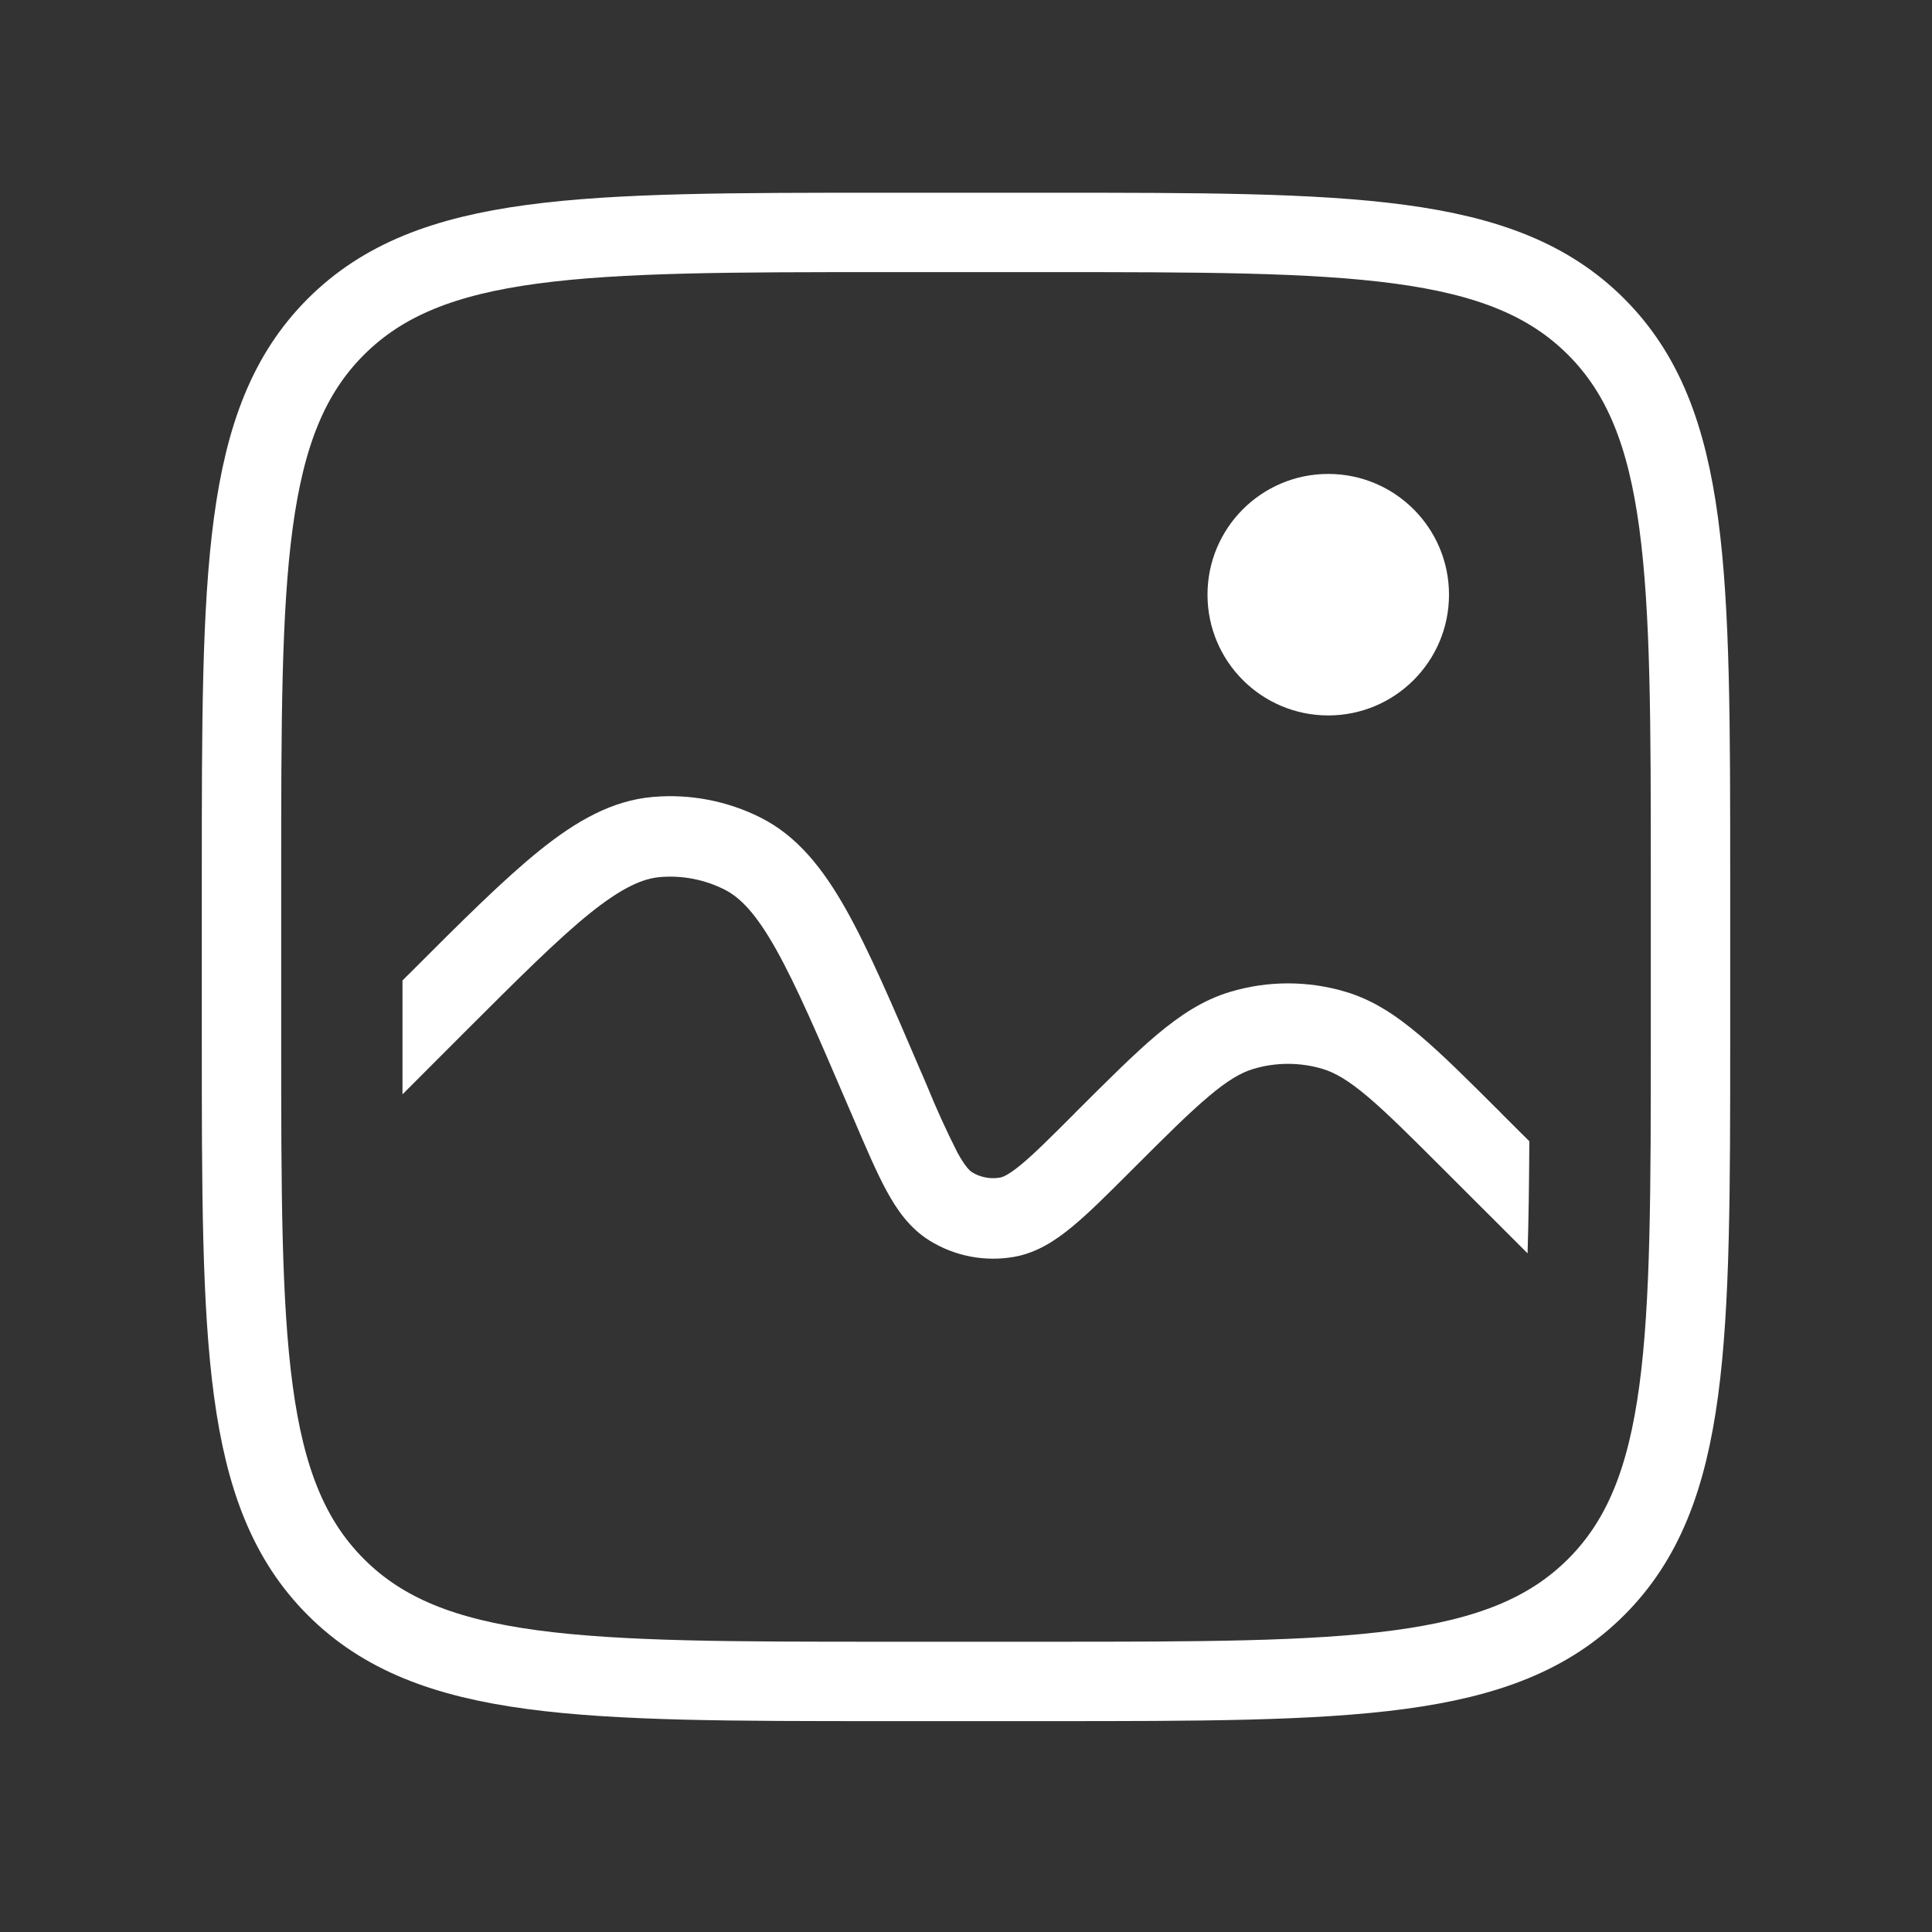 <svg width="146" height="146" viewBox="0 0 146 146" fill="none" xmlns="http://www.w3.org/2000/svg">
<rect x="0" y="0" width="146" height="146" fill="#333333" stroke="none"/>
<path d="M18.25 66.231C18.25 43.291 18.25 31.818 25.38 24.694C32.509 17.57 43.976 17.564 66.917 17.564H79.083C102.024 17.564 113.497 17.564 120.62 24.694C127.744 31.824 127.75 43.291 127.75 66.231V78.398C127.75 101.338 127.75 112.811 120.62 119.935C113.491 127.058 102.024 127.064 79.083 127.064H66.917C43.976 127.064 32.503 127.064 25.38 119.935C18.256 112.805 18.25 101.338 18.25 78.398V66.231Z" stroke="white" stroke-width="6"/>
<path fill-rule="evenodd" clip-rule="evenodd" d="M115.571 86.245L113.478 84.159L113.387 84.061C110.948 81.628 108.983 79.663 107.255 78.209C105.479 76.713 103.751 75.569 101.725 74.961C98.861 74.097 95.805 74.097 92.941 74.961C90.915 75.569 89.188 76.713 87.405 78.209C85.683 79.663 83.719 81.628 81.279 84.061L81.188 84.159C79.363 85.984 78.146 87.2 77.155 88.016C76.175 88.825 75.749 88.958 75.573 88.989C74.839 89.118 74.084 88.972 73.45 88.581C73.304 88.484 72.957 88.204 72.349 87.091C71.508 85.43 70.737 83.736 70.037 82.011L69.715 81.257L69.636 81.081C67.421 75.91 65.657 71.791 63.942 68.743C62.196 65.641 60.255 63.177 57.463 61.778C54.961 60.525 52.161 59.986 49.372 60.221C46.251 60.482 43.538 62.046 40.764 64.278C38.039 66.475 34.87 69.638 30.891 73.622L30.757 73.75L30.416 74.097V82.699L35.058 78.051C39.201 73.914 42.139 70.982 44.578 69.017C47.012 67.065 48.563 66.395 49.877 66.28C51.553 66.138 53.235 66.463 54.738 67.217C55.918 67.807 57.11 69.005 58.637 71.724C60.176 74.462 61.812 78.264 64.118 83.648L64.447 84.408L64.507 84.548C65.444 86.738 66.235 88.587 67.002 89.999C67.792 91.453 68.766 92.834 70.25 93.752C72.154 94.931 74.426 95.368 76.632 94.981C78.347 94.677 79.758 93.752 81.03 92.7C82.271 91.678 83.694 90.254 85.385 88.563L85.489 88.46C88.044 85.905 89.826 84.128 91.329 82.863C92.801 81.616 93.799 81.056 94.699 80.782C96.414 80.265 98.252 80.265 99.967 80.782C100.867 81.056 101.865 81.616 103.337 82.857C104.84 84.128 106.622 85.905 109.177 88.46L115.437 94.713C115.516 92.219 115.553 89.421 115.571 86.245Z" fill="white"/>
<path d="M100.375 54.065C105.415 54.065 109.5 49.979 109.5 44.94C109.5 39.9 105.415 35.815 100.375 35.815C95.335 35.815 91.25 39.9 91.25 44.94C91.25 49.979 95.335 54.065 100.375 54.065Z" fill="white"/>
</svg>

